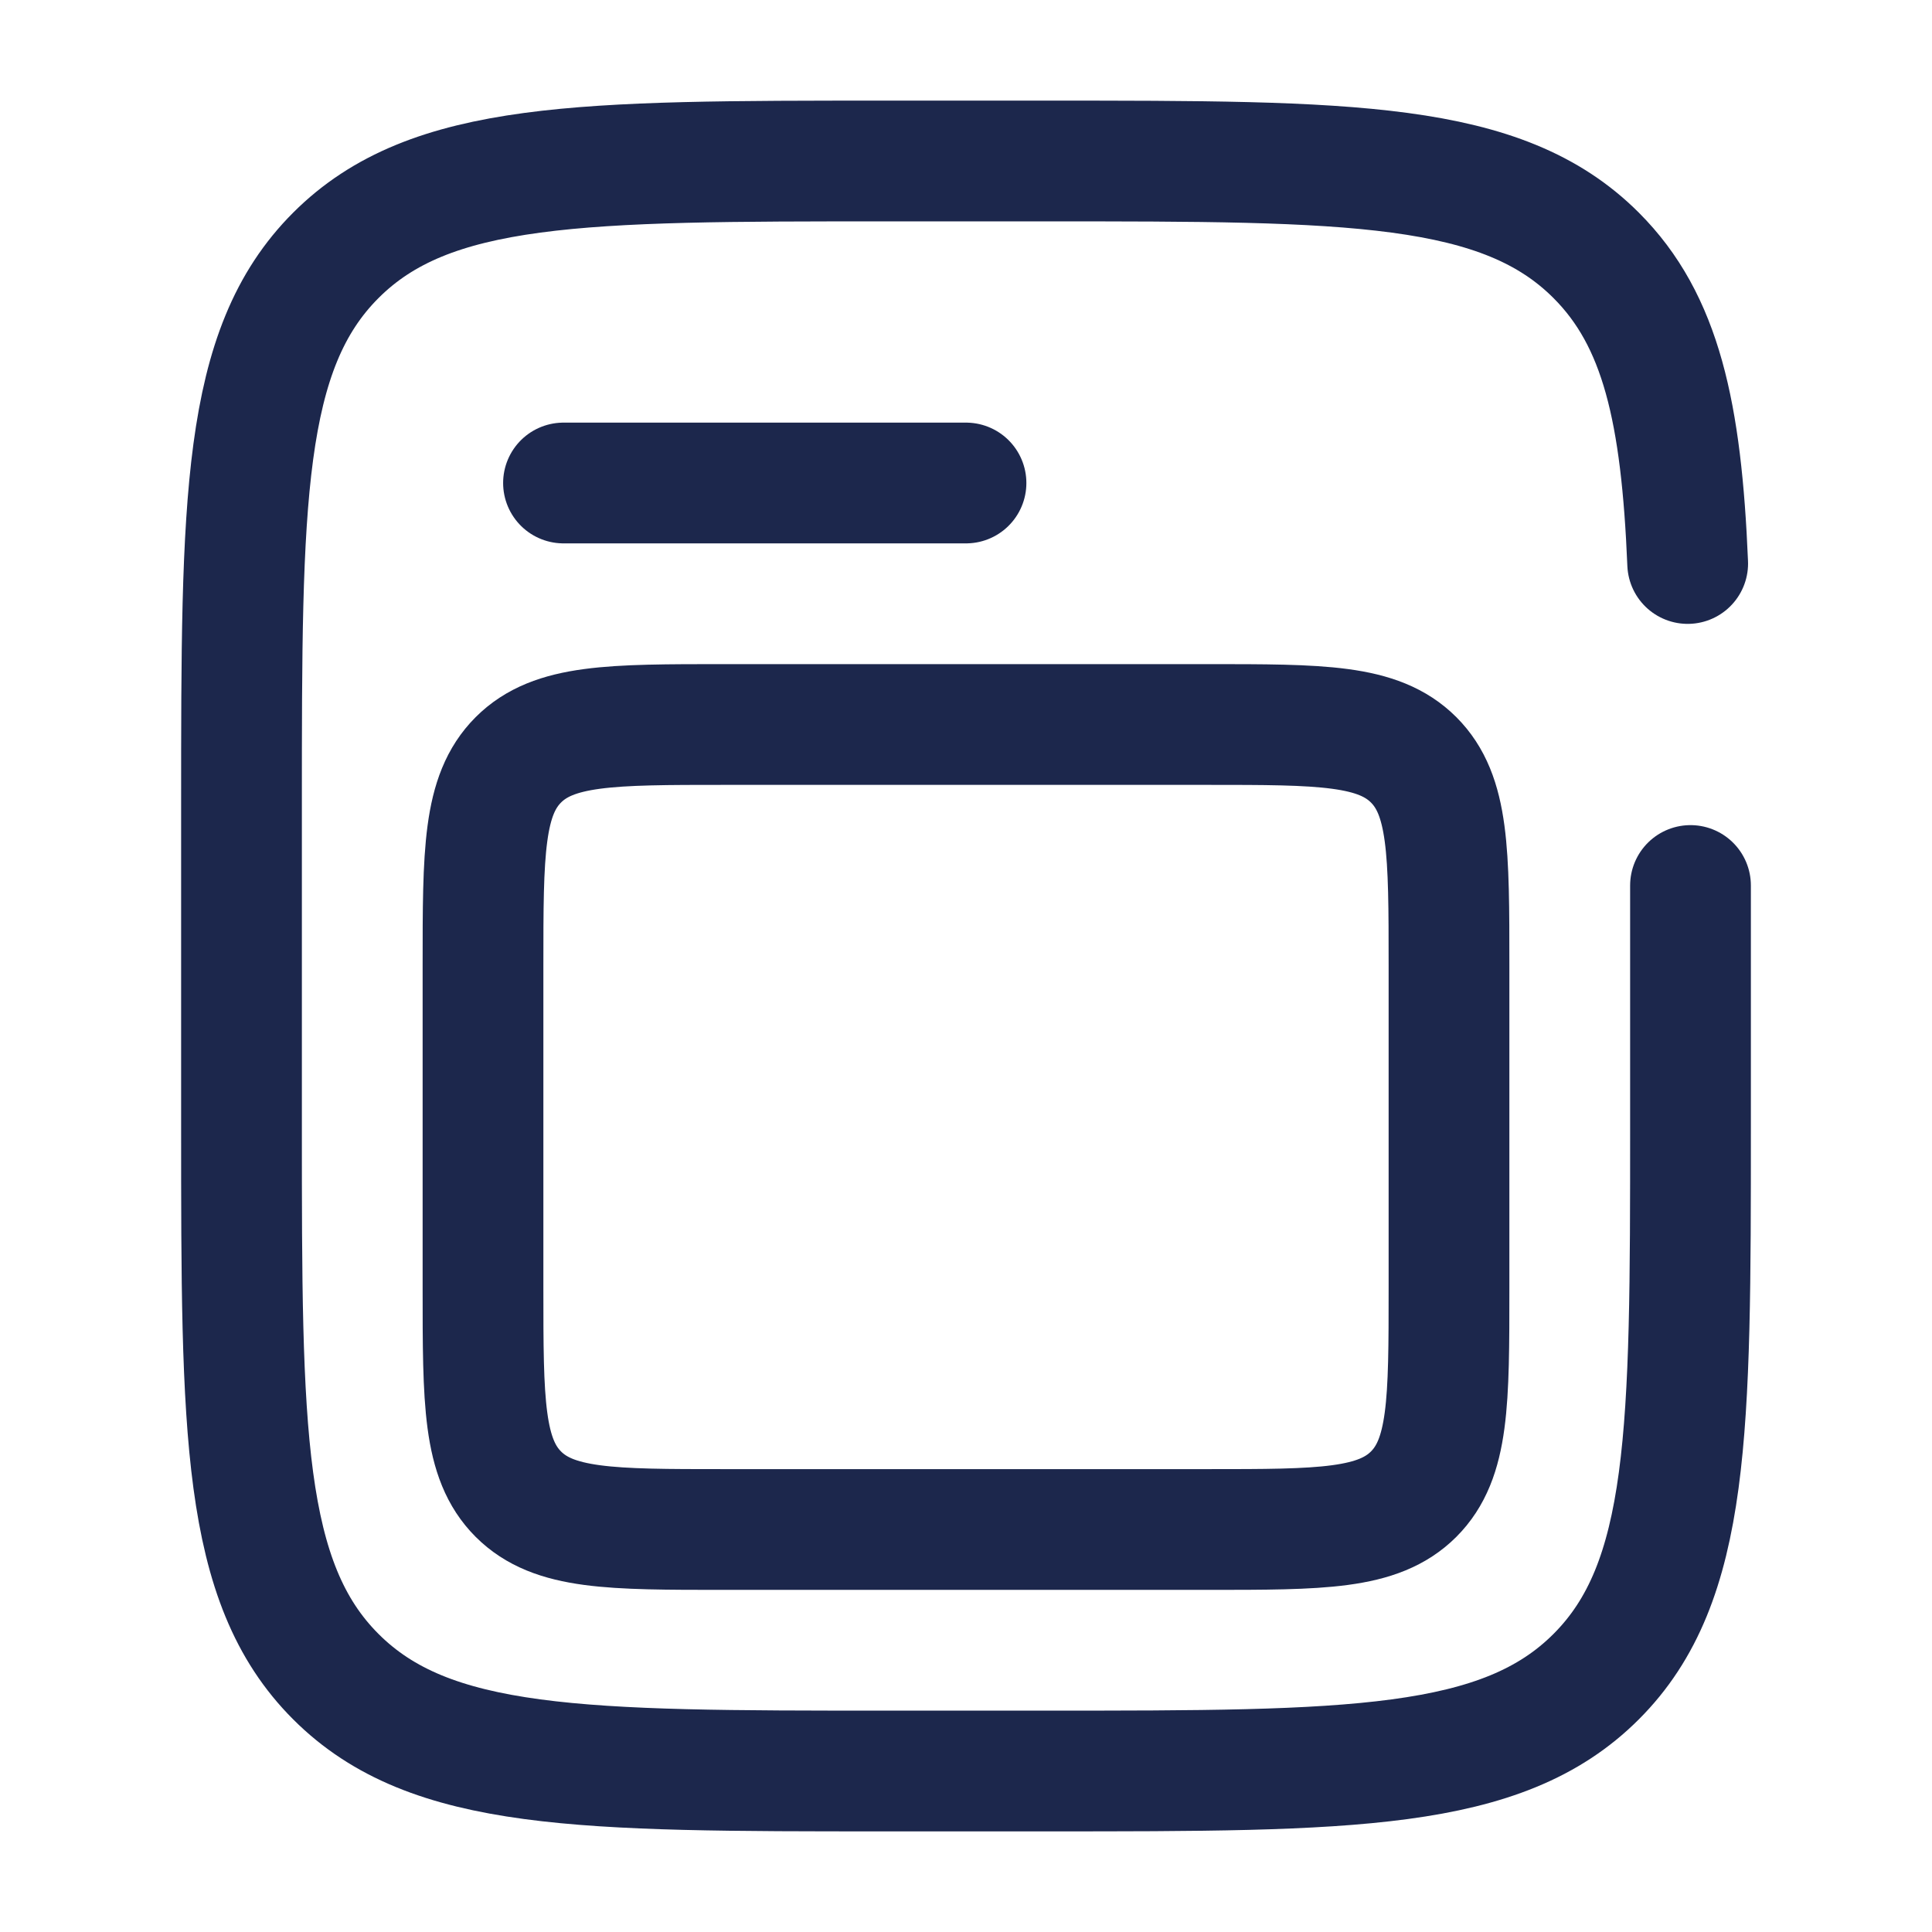 <svg viewBox="0 0 24 24" fill="none" xmlns="http://www.w3.org/2000/svg"><g id="SVGRepo_bgCarrier" stroke-width="0"></g><g id="SVGRepo_tracerCarrier" stroke-linecap="round" stroke-linejoin="round"></g><g id="SVGRepo_iconCarrier"> <path d="M20.965 7C20.887 5.128 20.637 3.98 19.828 3.172C18.657 2 16.771 2 13 2H11C7.229 2 5.343 2 4.172 3.172C3 4.343 3 6.229 3 10V14C3 17.771 3 19.657 4.172 20.828C5.343 22 7.229 22 11 22H13C16.771 22 18.657 22 19.828 20.828C21 19.657 21 17.771 21 14V11" stroke="#1C274C" stroke-width="1.5" stroke-linecap="round"></path> <path d="M6 12C6 10.586 6 9.879 6.439 9.439C6.879 9 7.586 9 9 9H15C16.414 9 17.121 9 17.561 9.439C18 9.879 18 10.586 18 12V16C18 17.414 18 18.121 17.561 18.561C17.121 19 16.414 19 15 19H9C7.586 19 6.879 19 6.439 18.561C6 18.121 6 17.414 6 16V12Z" stroke="#1C274C" stroke-width="1.5"></path> <path d="M7 6H12" stroke="#1C274C" stroke-width="1.5" stroke-linecap="round"></path> </g></svg>